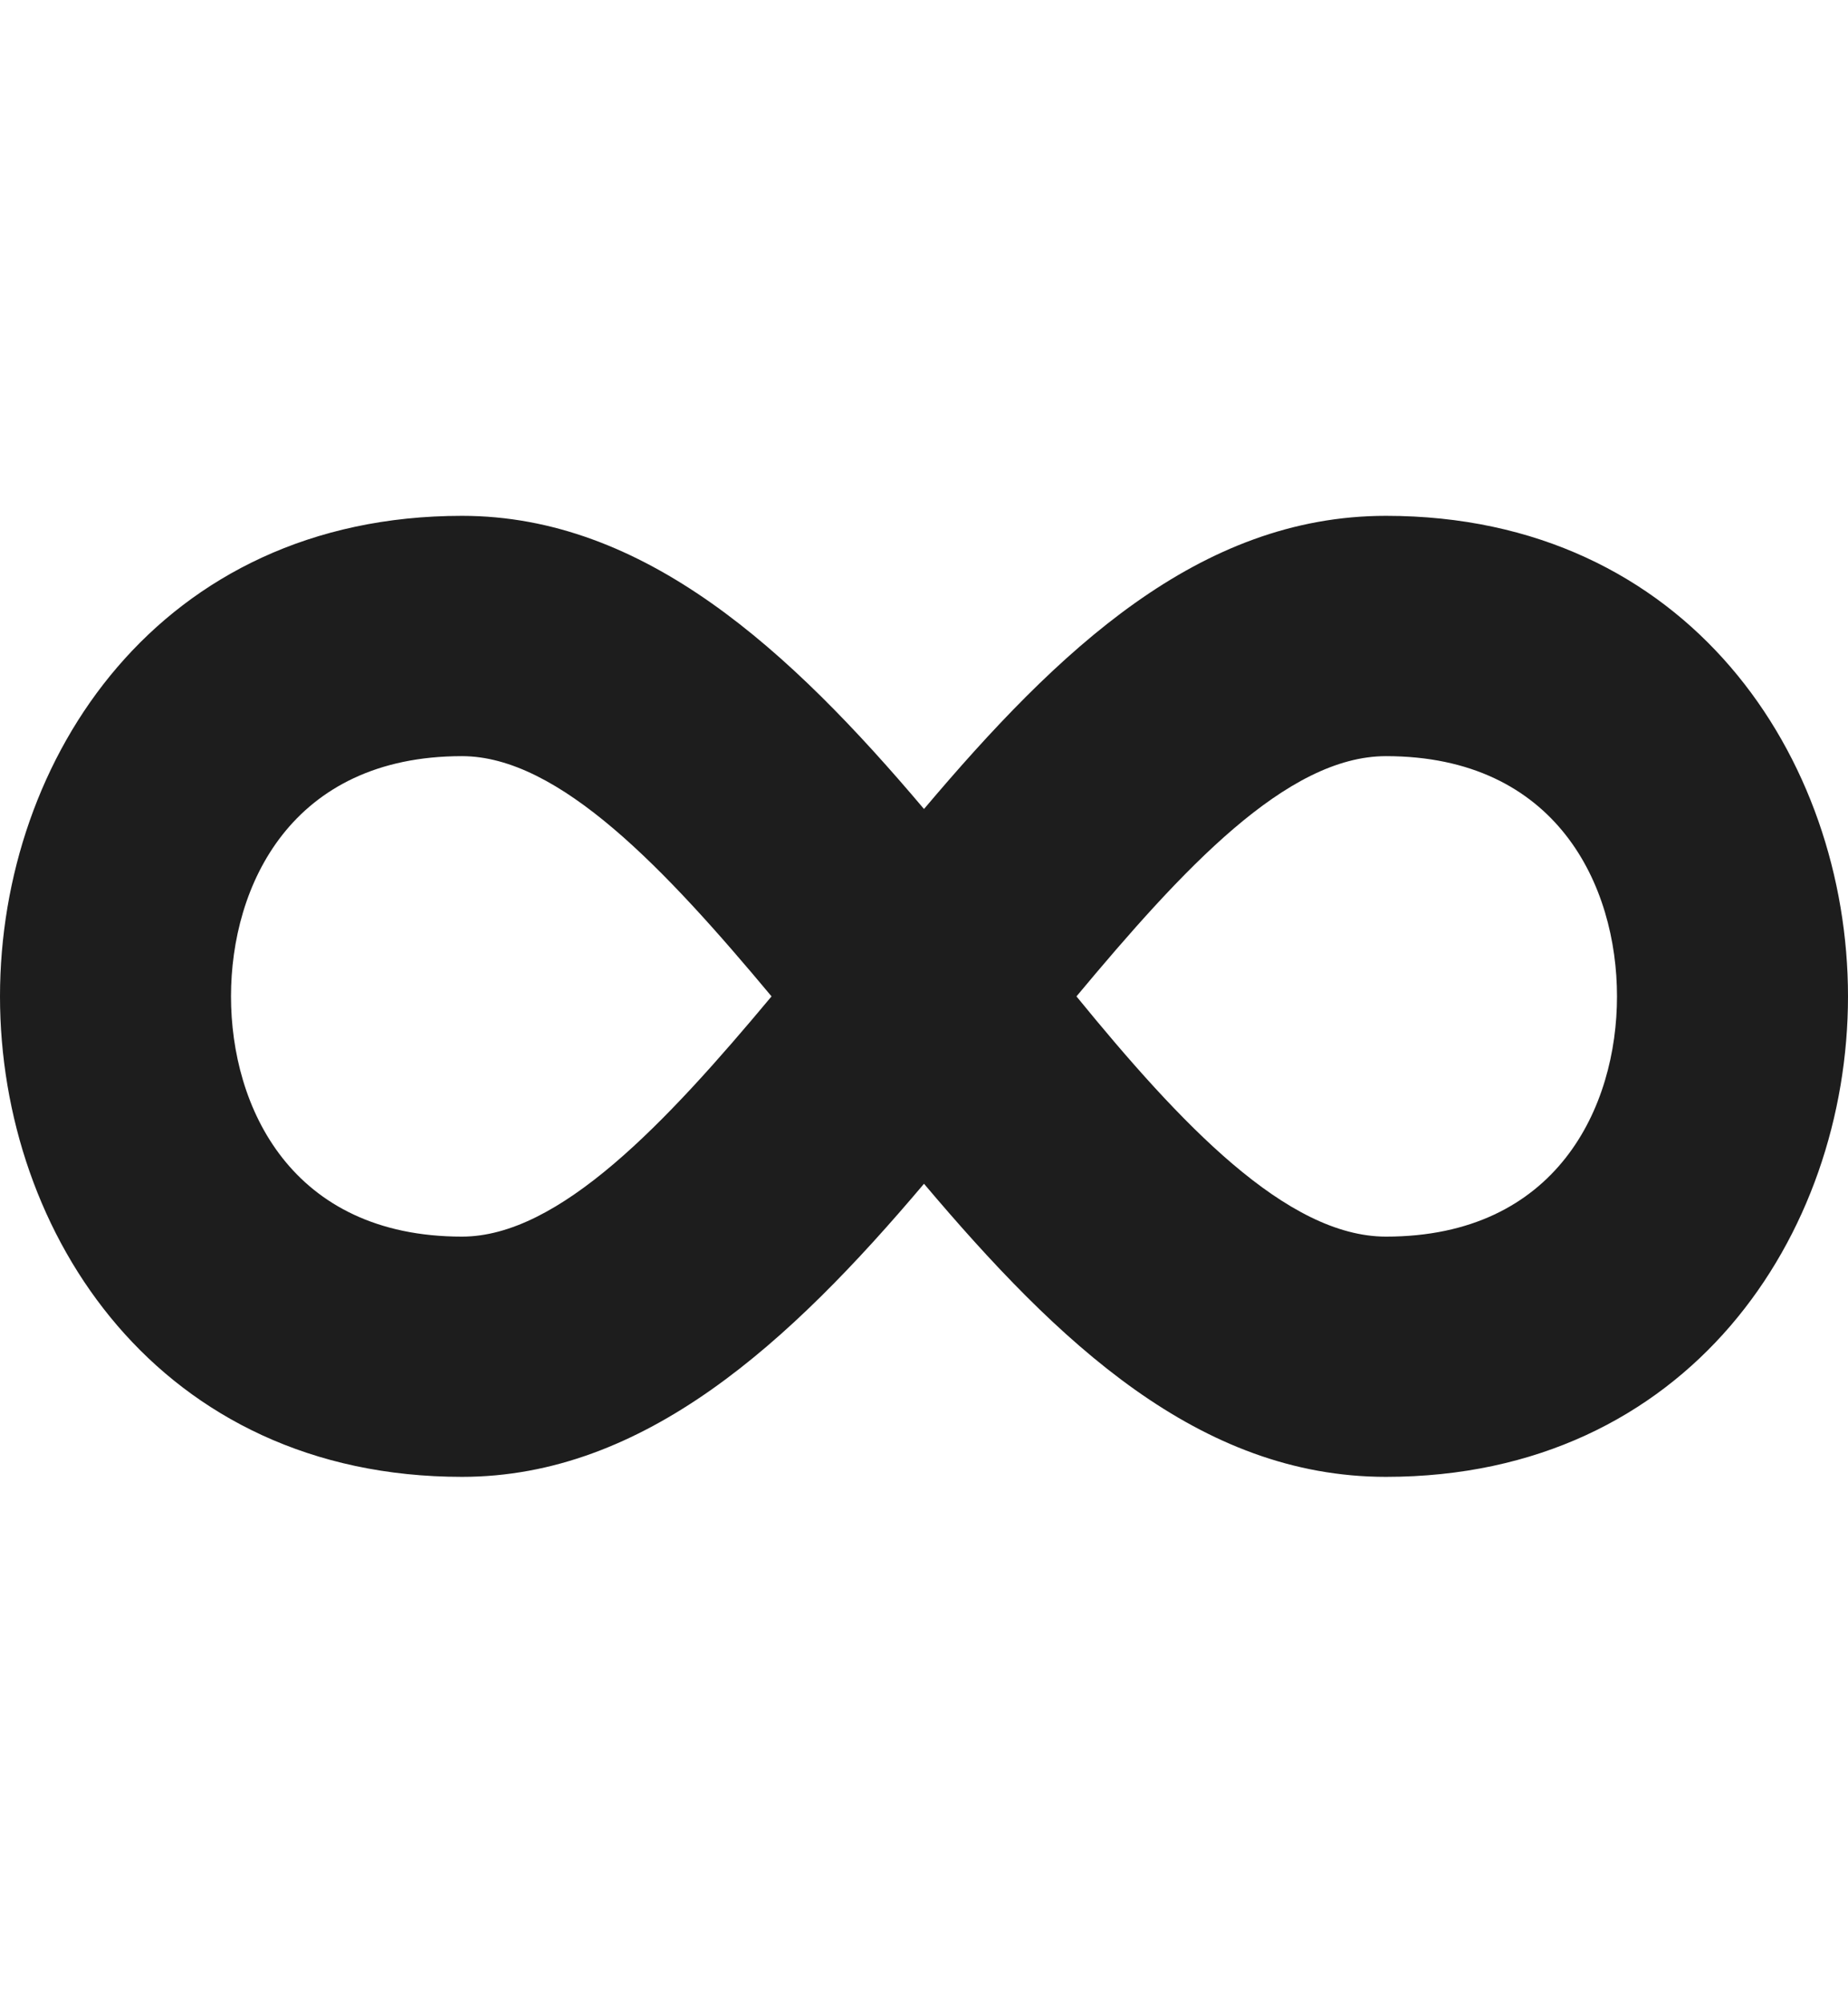 <svg width="24" height="26" viewBox="0 0 24 26" fill="none" xmlns="http://www.w3.org/2000/svg">
<path d="M6 6.695C2.07 6.695 0 9.845 0 12.932C0 16.019 2.07 19.168 6 19.168C8.37 19.168 10.26 17.422 12 15.364C13.74 17.422 15.57 19.168 18 19.168C21.93 19.168 24 16.019 24 12.932C24 9.845 21.93 6.695 18 6.695C15.57 6.695 13.74 8.442 12 10.5C10.26 8.442 8.37 6.695 6 6.695ZM6 9.814C7.26 9.814 8.64 11.279 10.02 12.932C8.64 14.585 7.26 16.05 6 16.05C3.78 16.05 3 14.366 3 12.932C3 11.498 3.78 9.814 6 9.814ZM18 9.814C20.22 9.814 21 11.498 21 12.932C21 14.366 20.22 16.05 18 16.05C16.71 16.05 15.33 14.585 13.98 12.932C15.36 11.279 16.71 9.814 18 9.814Z" fill="#1D1D1D"/>
</svg>
